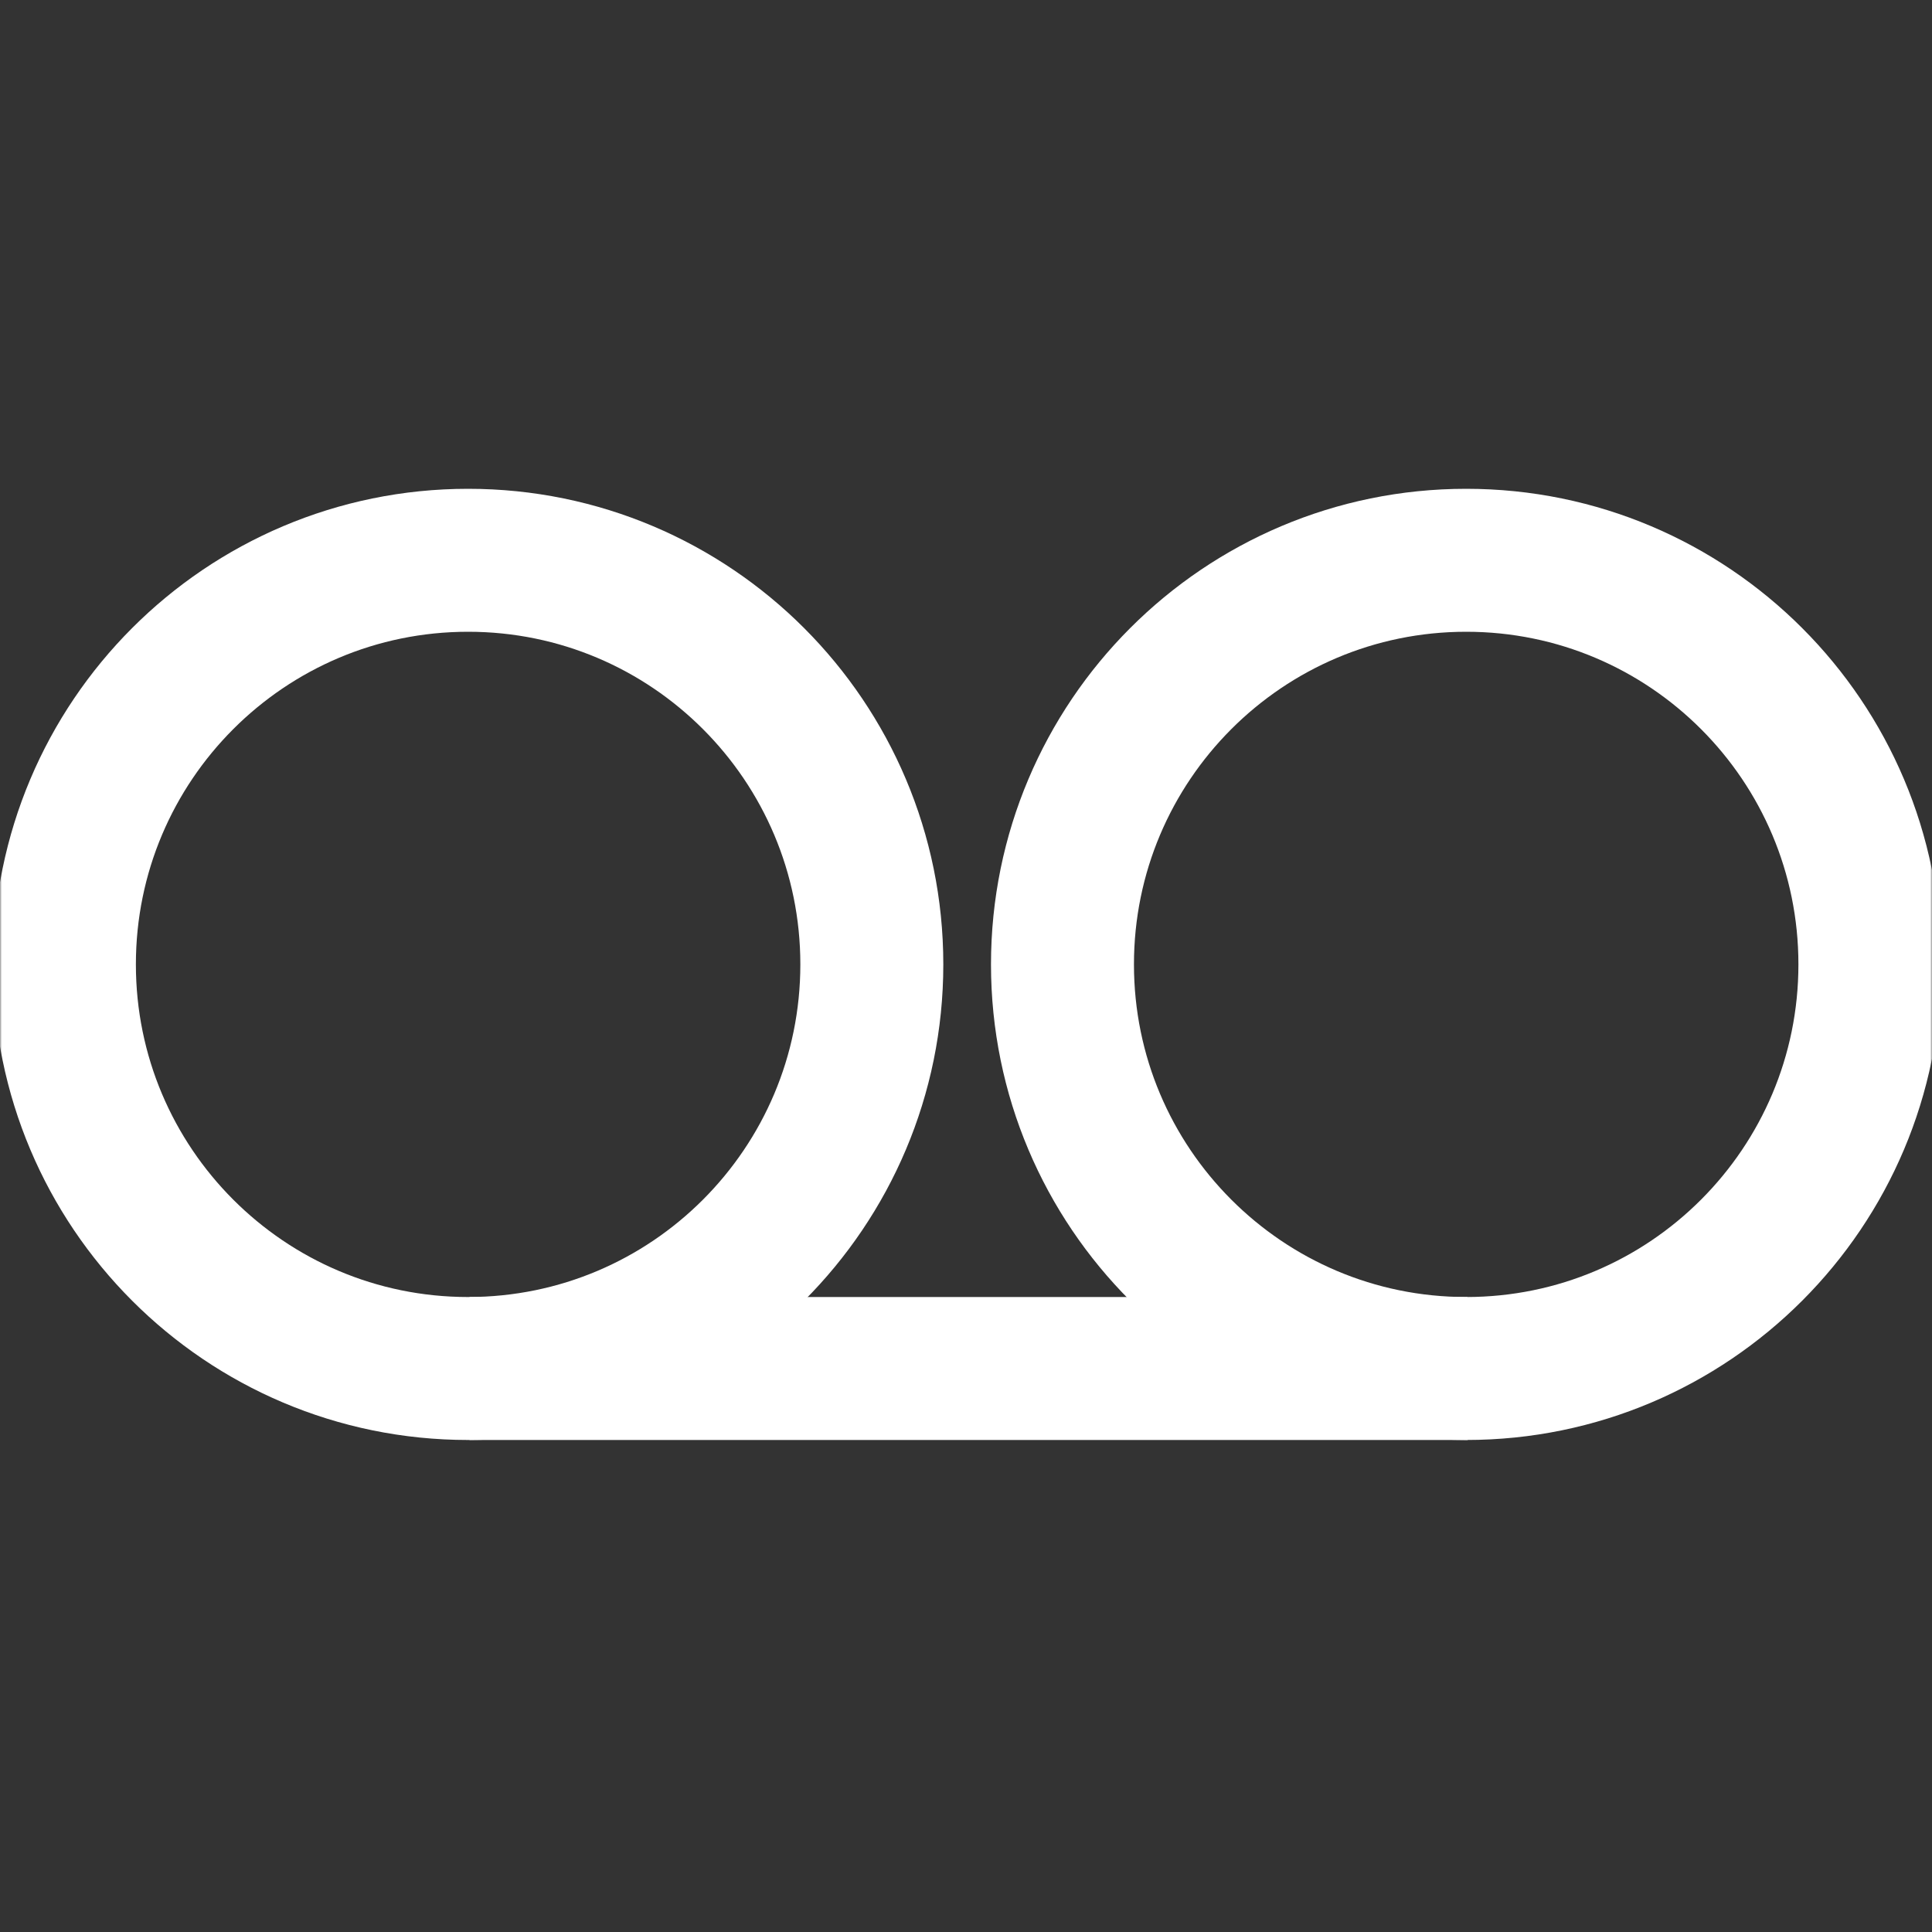 <svg width="500" height="500" viewBox="0 0 500 500" fill="none" xmlns="http://www.w3.org/2000/svg">
<rect x="0" y="0" width="500" height="500" fill="#333333" stroke="none"/>
<g clip-path="url(#clip0_22_537)">
<mask id="mask0_22_537" style="mask-type:luminance" maskUnits="userSpaceOnUse" x="0" y="0" width="500" height="500">
<path d="M500 0H0V500H500V0Z" fill="white"/>
</mask>
<g mask="url(#mask0_22_537)">
<path d="M121.148 354.167C178.851 354.167 225.628 307.343 225.628 249.583C225.628 191.824 178.851 145 121.148 145C63.444 145 16.667 191.824 16.667 249.583C16.667 307.343 63.444 354.167 121.148 354.167Z" stroke="white" stroke-width="37"/>
<path d="M121.51 354.168H379.81" stroke="white" stroke-width="37"/>
<path d="M379.448 354.167C437.151 354.167 483.929 307.343 483.929 249.583C483.929 191.824 437.151 145 379.448 145C321.744 145 274.967 191.824 274.967 249.583C274.967 307.343 321.744 354.167 379.448 354.167Z" stroke="white" stroke-width="37"/>
</g>
</g>
<defs>
<clipPath id="clip0_22_537">
<rect width="500" height="500" fill="white"/>
</clipPath>
</defs>
</svg>
